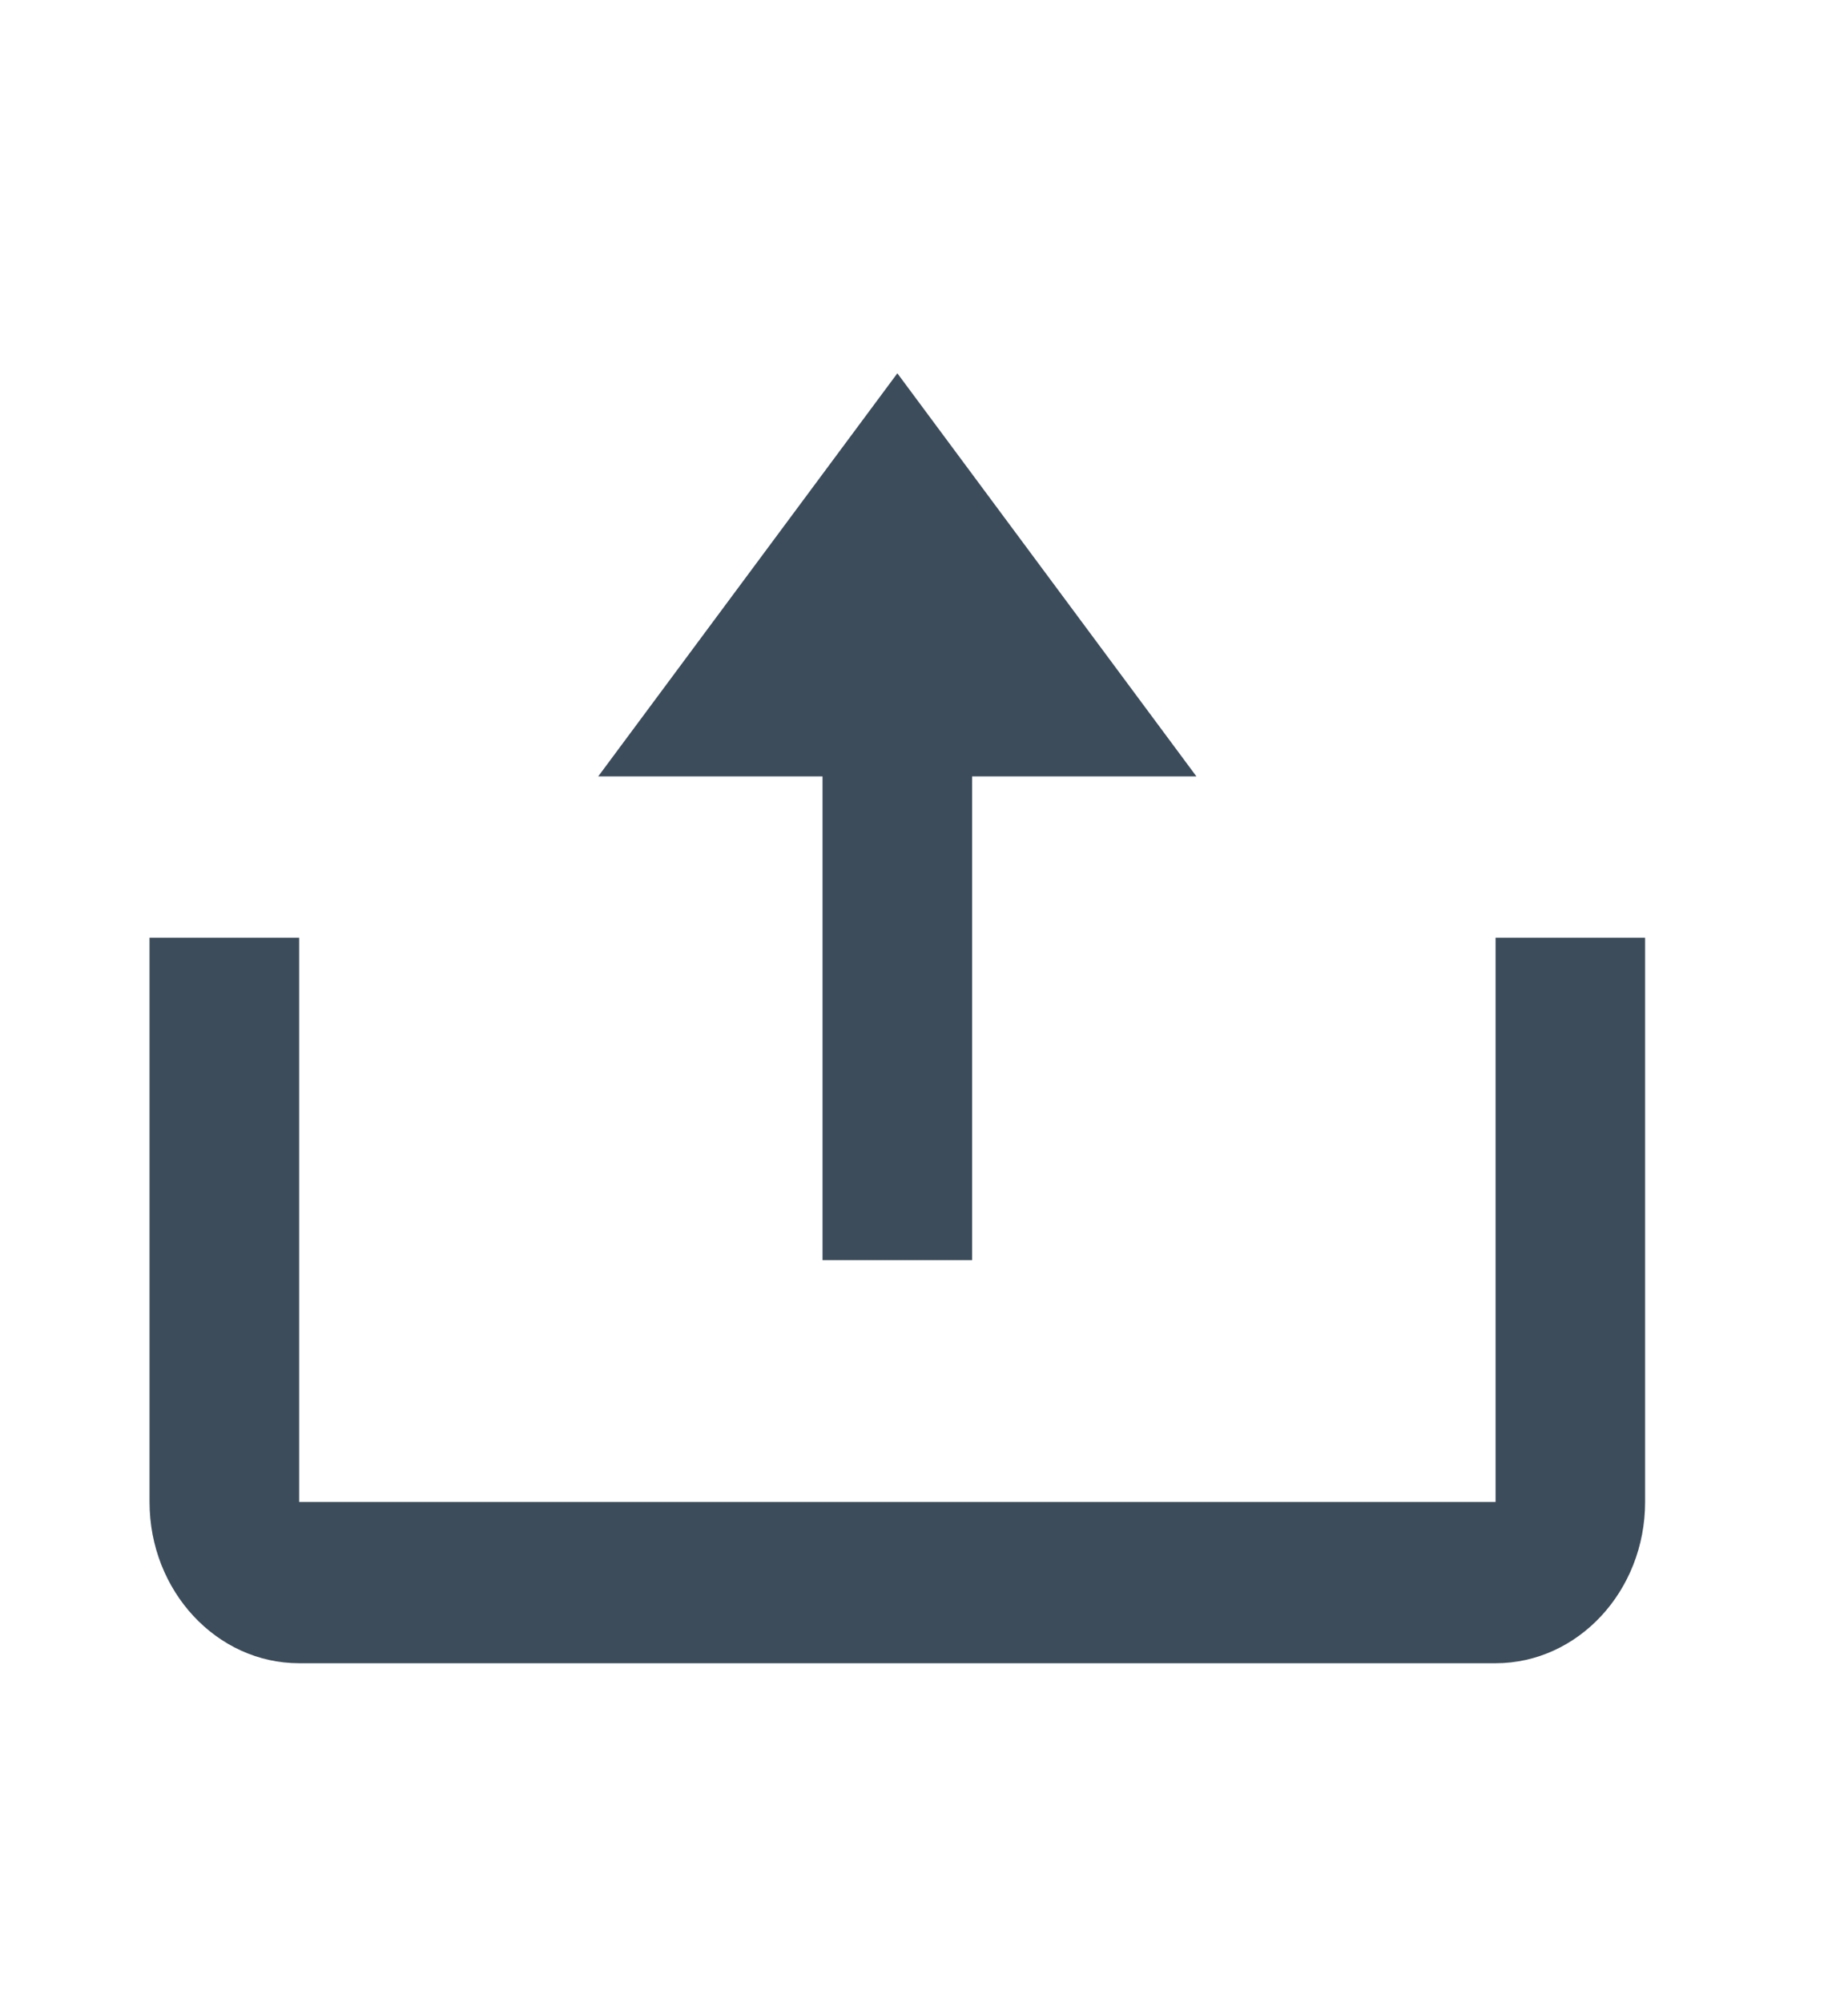 <svg width="24" height="26" viewBox="0 0 24 26" fill="none" xmlns="http://www.w3.org/2000/svg">
<path d="M10.682 16.355H12.625V10.077H15.538L11.654 4.845L7.769 10.077H10.682V16.355Z" fill="#3C4C5B"/>
<path d="M19.423 19.494H3.885V12.17H1.942V19.494C1.942 20.648 2.813 21.587 3.885 21.587H19.423C20.494 21.587 21.365 20.648 21.365 19.494V12.17H19.423V19.494Z" fill="#3C4C5B"/>
</svg>
